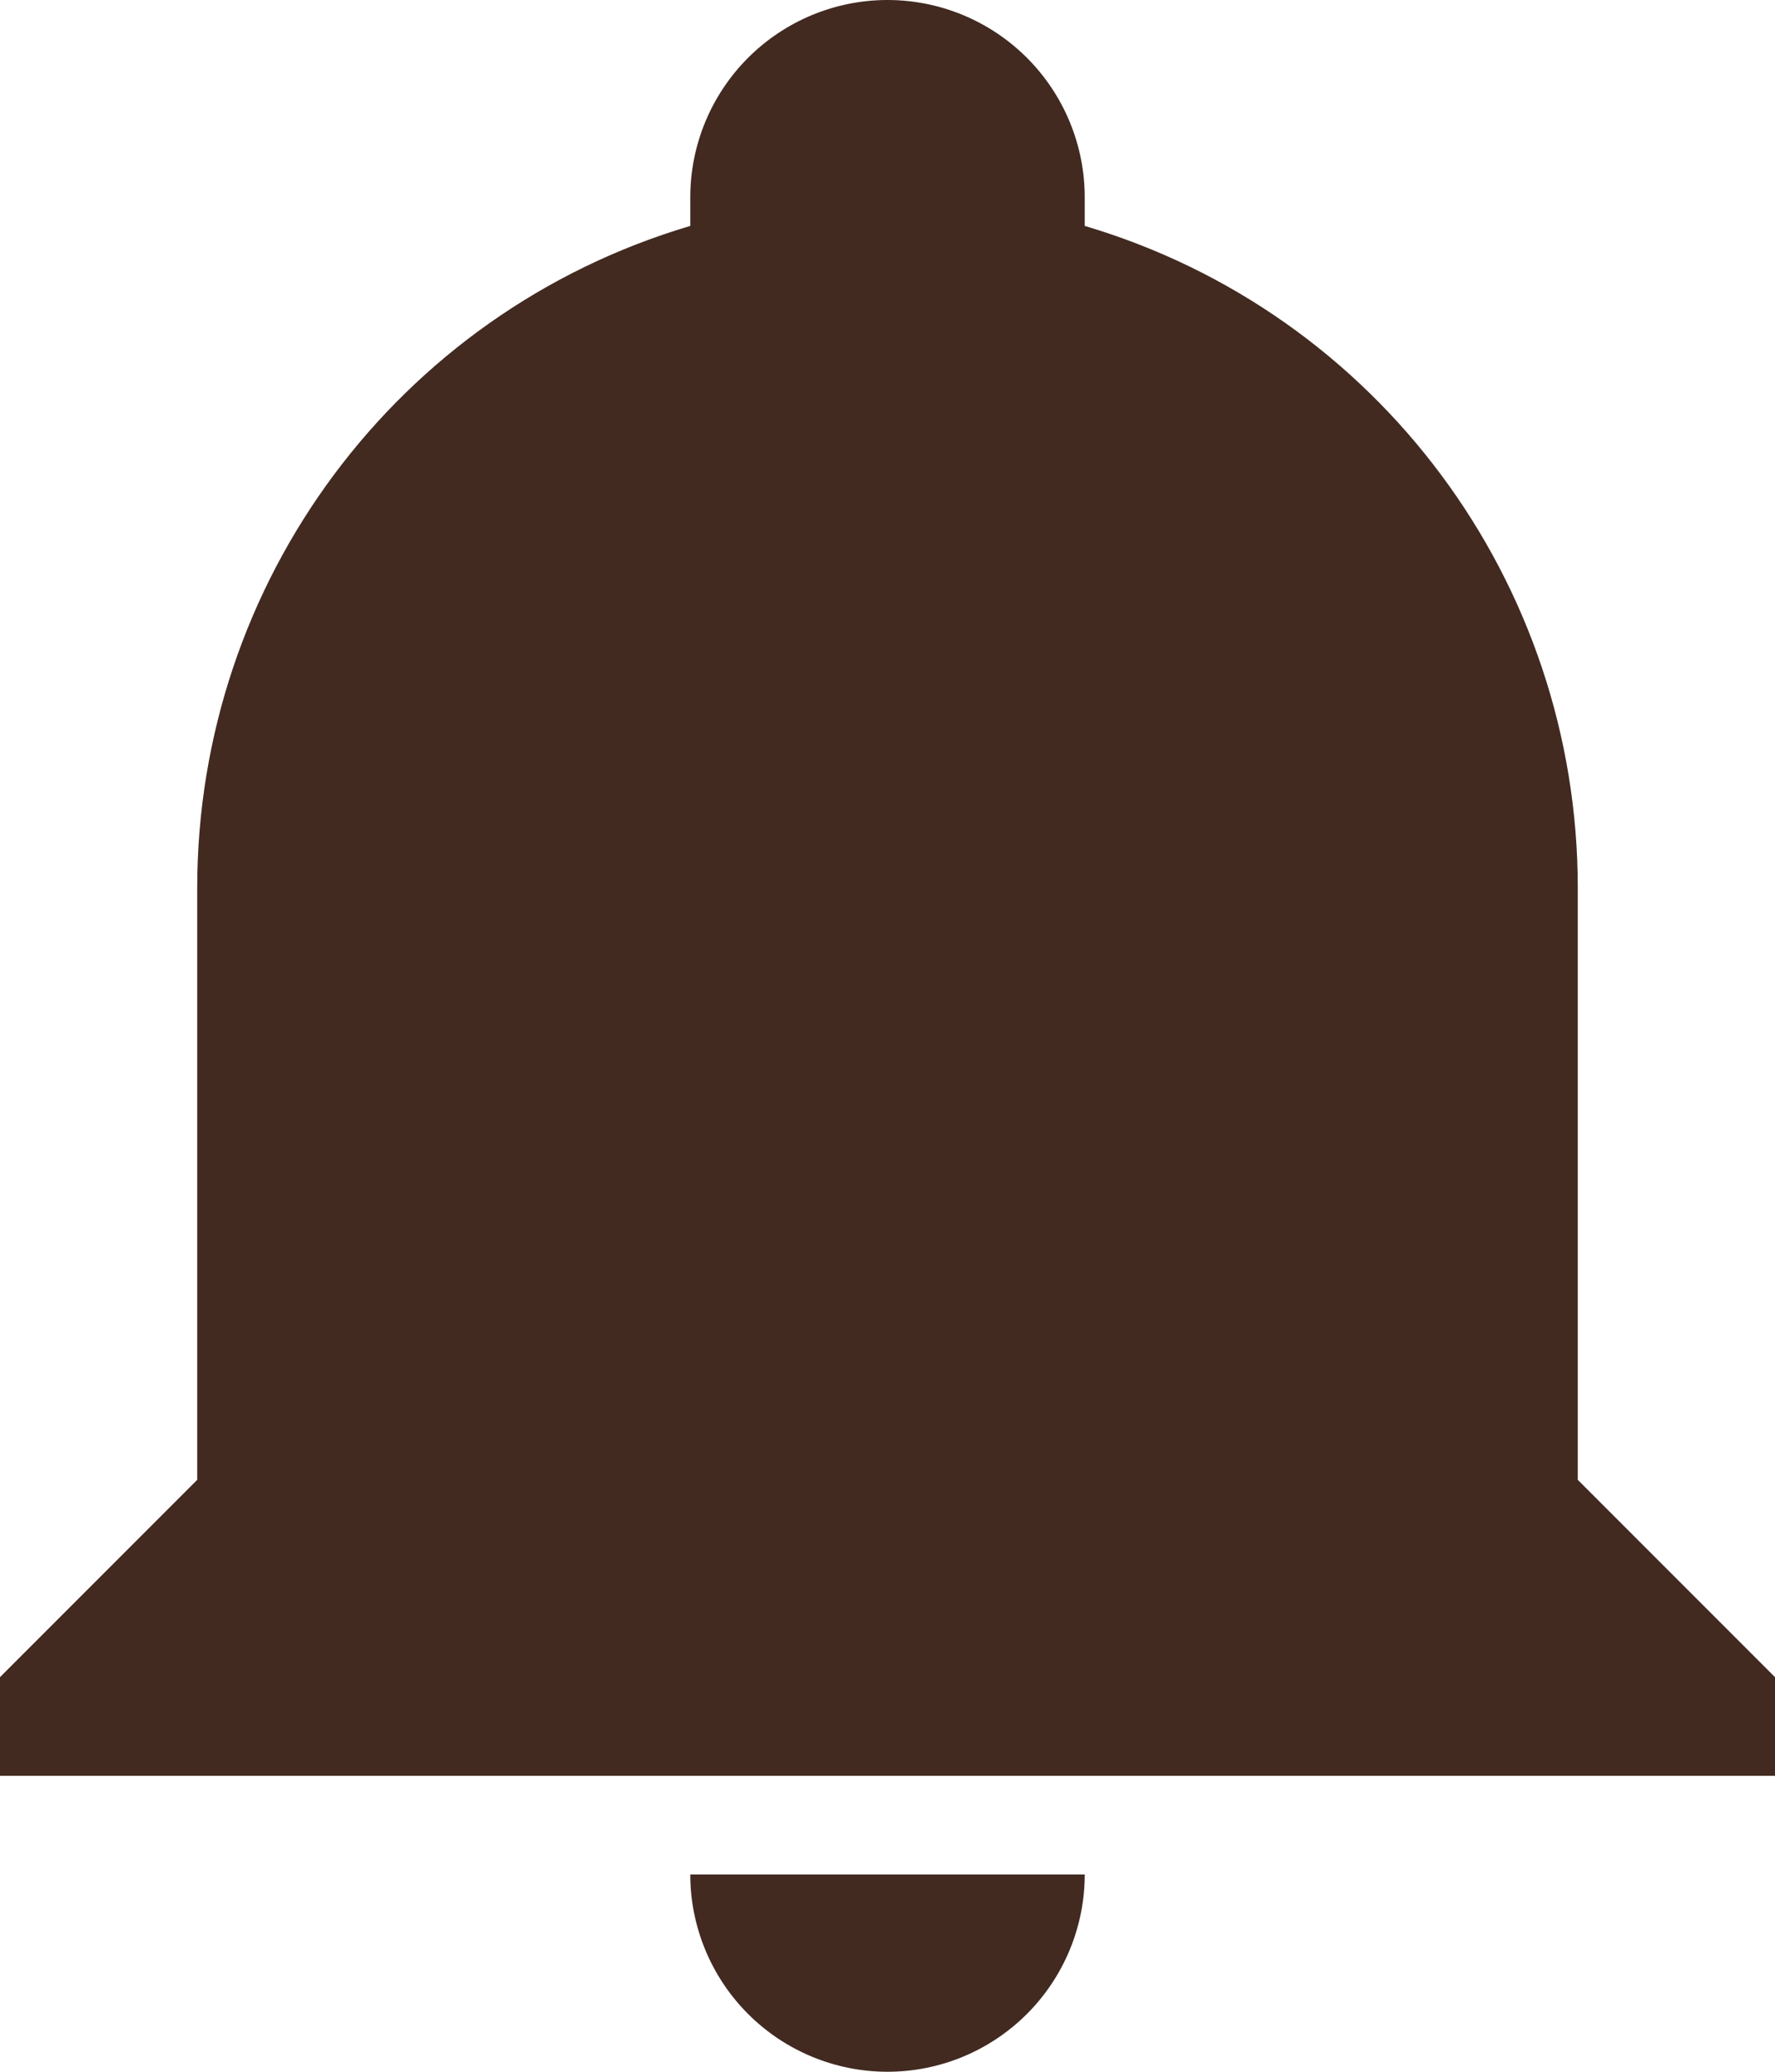 <svg width="18" height="21" viewBox="0 0 18 21" fill="none" xmlns="http://www.w3.org/2000/svg">
<path d="M18 17V18H0V17L2 15V9C2 5.9 4.03 3.17 7 2.29C7 2.19 7 2.1 7 2C7 1.47 7.211 0.961 7.586 0.586C7.961 0.211 8.47 0 9 0C9.53 0 10.039 0.211 10.414 0.586C10.789 0.961 11 1.47 11 2C11 2.1 11 2.19 11 2.29C13.97 3.17 16 5.9 16 9V15L18 17ZM11 19C11 19.53 10.789 20.039 10.414 20.414C10.039 20.789 9.53 21 9 21C8.47 21 7.961 20.789 7.586 20.414C7.211 20.039 7 19.53 7 19" fill="#422A21"/>
</svg>
